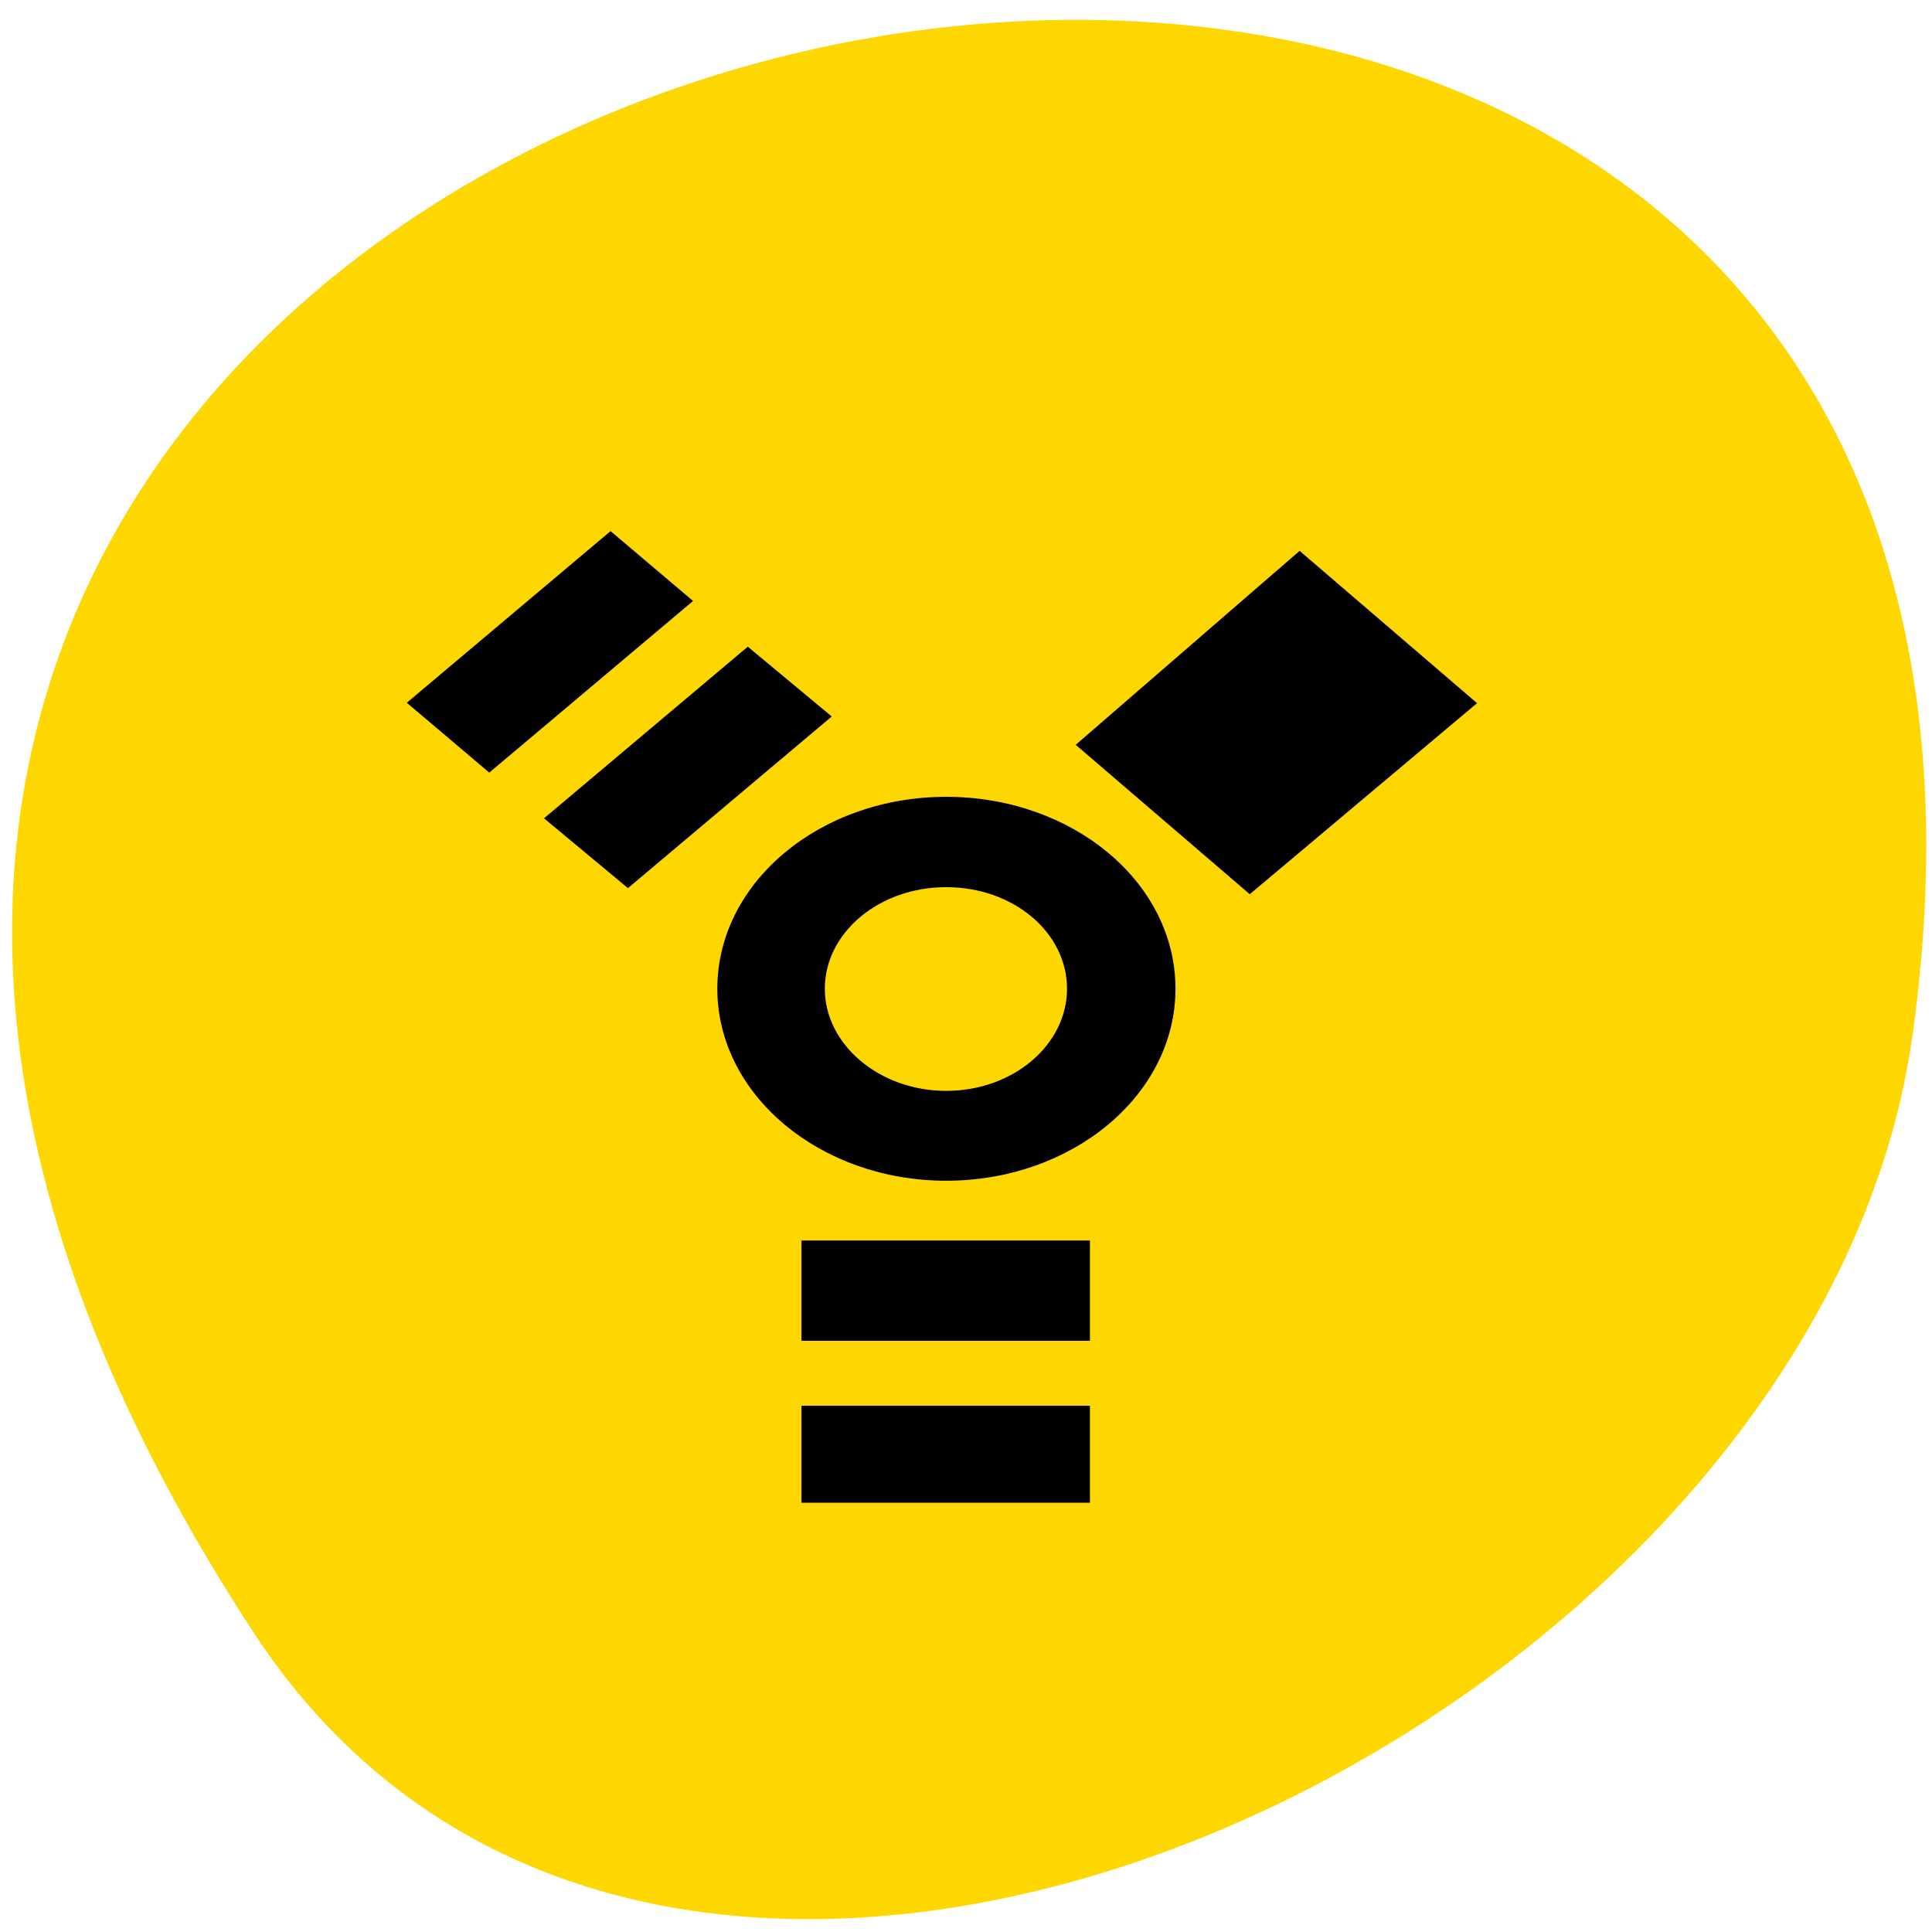 
<svg xmlns="http://www.w3.org/2000/svg" xmlns:xlink="http://www.w3.org/1999/xlink" width="16px" height="16px" viewBox="0 0 16 16" version="1.1">
<g id="surface1">
<path style=" stroke:none;fill-rule:nonzero;fill:rgb(100%,84.314%,0%);fill-opacity:1;" d="M 2.105 13.527 C -6.969 -0.32 17.812 -5.68 15.84 8.566 C 15.035 14.375 5.574 18.824 2.105 13.527 Z M 2.105 13.527 "/>
<path style="fill-rule:nonzero;fill:rgb(0%,0%,0%);fill-opacity:1;stroke-width:1;stroke-linecap:butt;stroke-linejoin:miter;stroke:rgb(0%,0%,0%);stroke-opacity:1;stroke-miterlimit:4;" d="M 133.918 75.798 L 160.489 49.226 L 139.898 28.199 L 113.721 55.176 Z M 133.918 75.798 " transform="matrix(0.069,0,0,0.058,1.11,2.968)"/>
<path style="fill-rule:nonzero;fill:rgb(0%,0%,0%);fill-opacity:1;stroke-width:1;stroke-linecap:butt;stroke-linejoin:miter;stroke:rgb(0%,0%,0%);stroke-opacity:1;stroke-miterlimit:4;" d="M 97.474 65.497 C 82.637 65.497 70.508 77.464 70.508 92.407 C 70.508 107.281 82.637 119.316 97.474 119.316 C 112.367 119.316 124.497 107.281 124.497 92.407 C 124.497 77.464 112.367 65.497 97.474 65.497 Z M 97.474 77.397 C 105.823 77.397 112.48 84.09 112.48 92.407 C 112.48 100.655 105.823 107.484 97.474 107.484 C 89.181 107.484 82.411 100.655 82.411 92.407 C 82.411 84.09 89.181 77.397 97.474 77.397 Z M 97.474 77.397 " transform="matrix(0.069,0,0,0.058,1.11,2.829)"/>
<path style="fill-rule:nonzero;fill:rgb(0%,0%,0%);fill-opacity:1;stroke-width:1;stroke-linecap:butt;stroke-linejoin:miter;stroke:rgb(0%,0%,0%);stroke-opacity:1;stroke-miterlimit:4;" d="M 80.606 128.85 L 80.606 142.169 L 114.229 142.169 L 114.229 128.85 Z M 80.606 152.446 L 80.606 165.293 L 114.229 165.293 L 114.229 152.446 Z M 80.606 152.446 " transform="matrix(0.069,0,0,0.058,1.11,2.829)"/>
<path style="fill-rule:nonzero;fill:rgb(0%,0%,0%);fill-opacity:1;stroke-width:1;stroke-linecap:butt;stroke-linejoin:miter;stroke:rgb(0%,0%,0%);stroke-opacity:1;stroke-miterlimit:4;" d="M 33.444 51.569 L 42.639 60.832 L 66.39 37.032 L 57.194 27.769 Z M 49.917 68.066 L 59.281 77.329 L 83.032 53.53 L 73.667 44.267 Z M 49.917 68.066 " transform="matrix(0.069,0,0,0.058,1.11,2.829)"/>
</g>
</svg>
